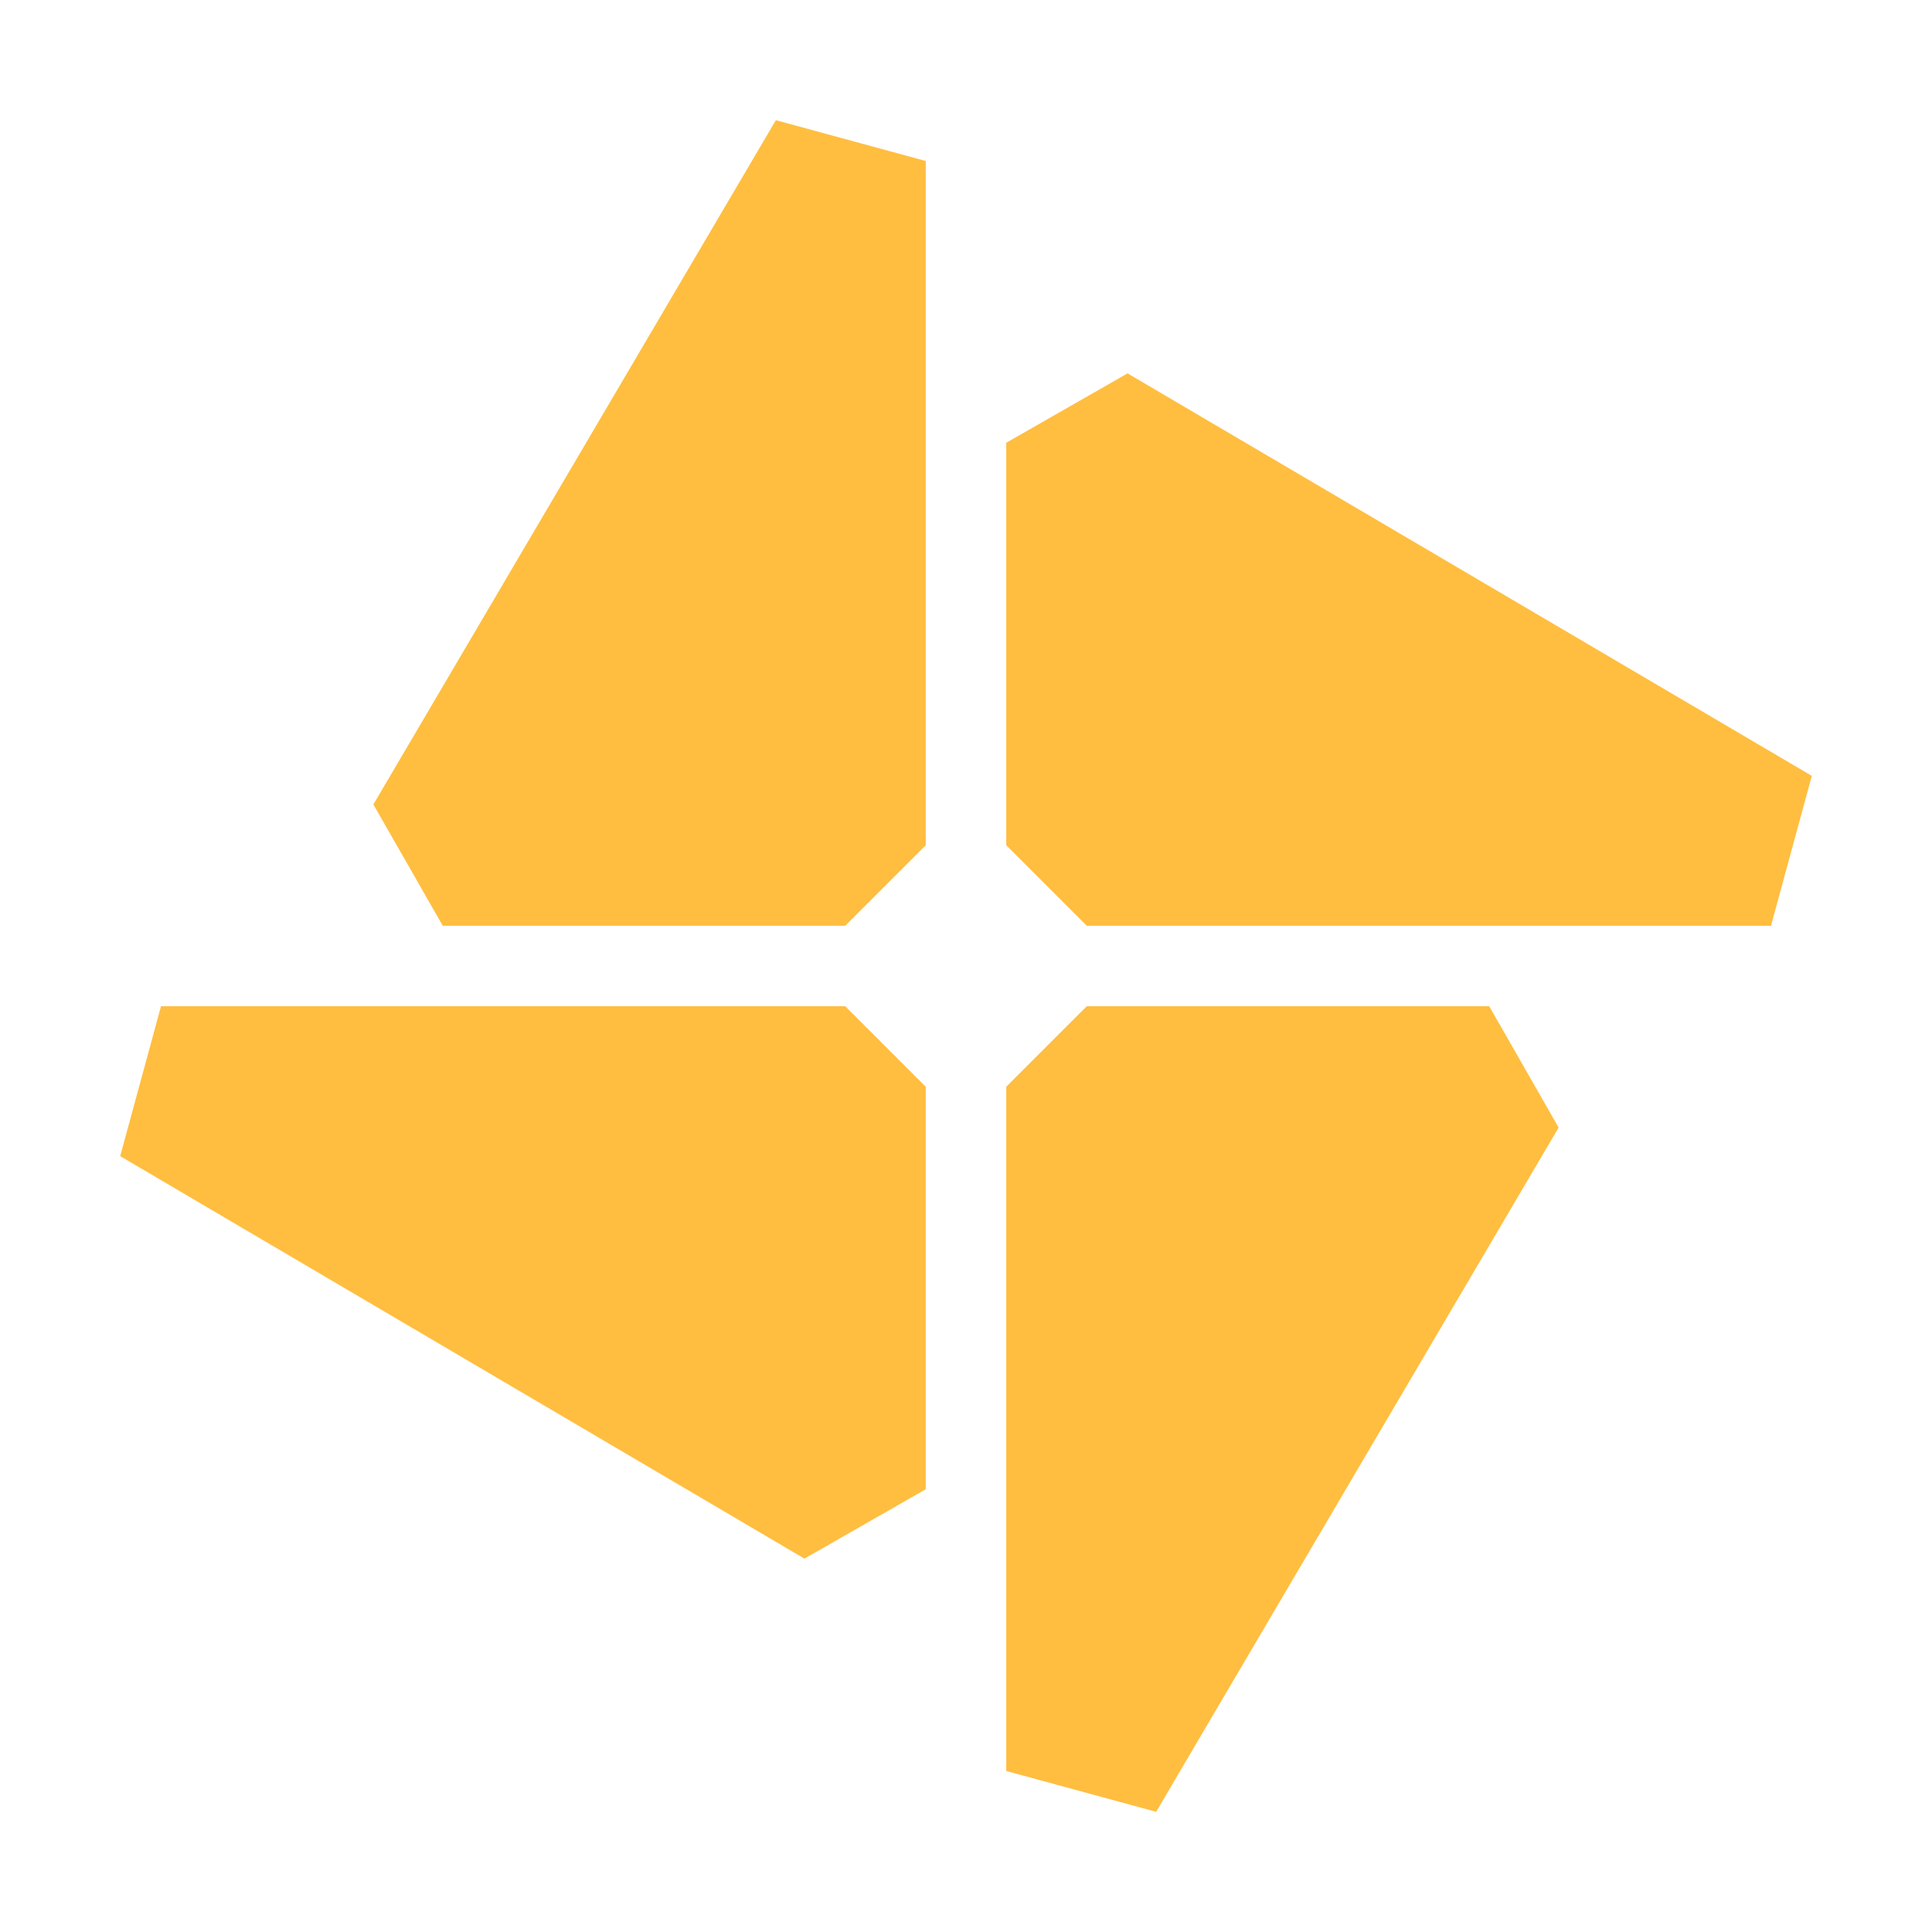<?xml version="1.0" encoding="UTF-8"?><svg width="24" height="24" viewBox="0 0 48 48" fill="none" xmlns="http://www.w3.org/2000/svg"><path d="M21 4V21H11L21 4Z" fill="#ffbe40" stroke="#ffbe40" stroke-width="4" stroke-linejoin="bevel"/><path d="M27 44V27H37L27 44Z" fill="#ffbe40" stroke="#ffbe40" stroke-width="4" stroke-linejoin="bevel"/><path d="M27 11L44 21H27V11Z" fill="#ffbe40" stroke="#ffbe40" stroke-width="4" stroke-linejoin="bevel"/><path d="M21 37L4 27H21V37Z" fill="#ffbe40" stroke="#ffbe40" stroke-width="4" stroke-linejoin="bevel"/></svg>